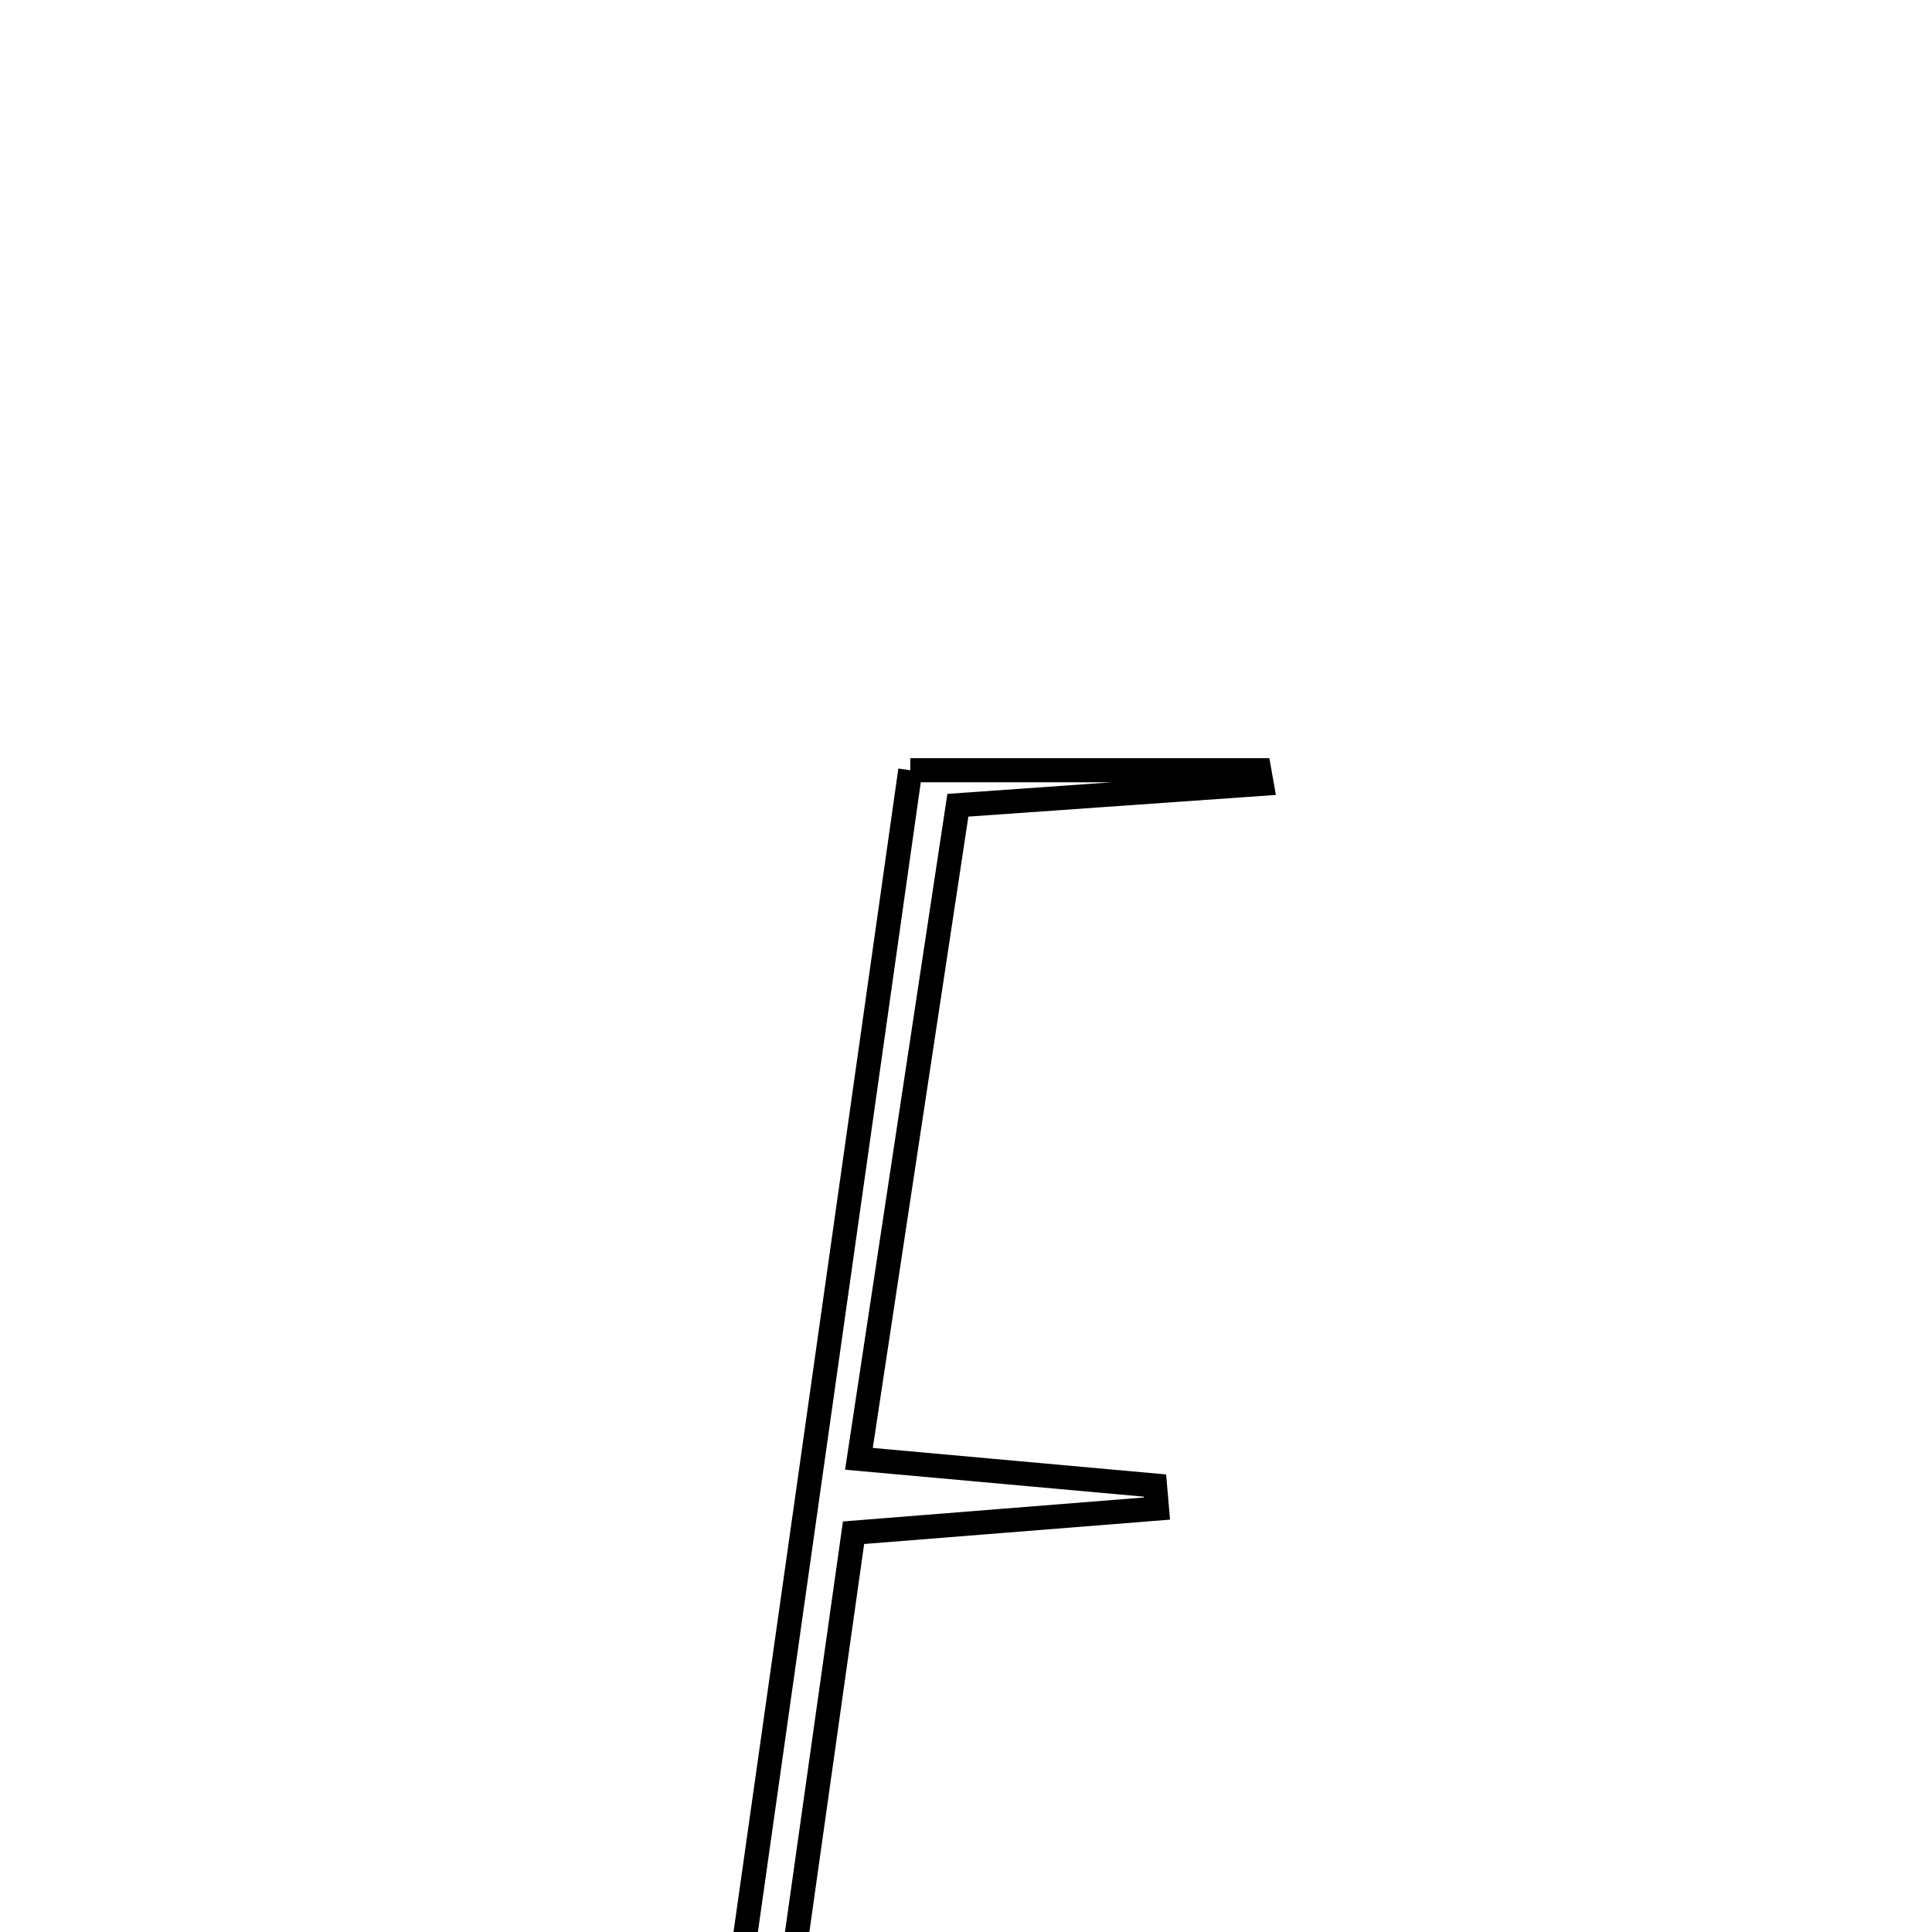 <svg xmlns="http://www.w3.org/2000/svg" viewBox="0.0 0.0 24.0 24.0" height="200px" width="200px"><path fill="none" stroke="black" stroke-width=".3" stroke-opacity="1.0"  filling="0" d="M11.308 9.568 C12.944 9.568 14.294 9.568 15.643 9.568 C15.653 9.624 15.663 9.68 15.673 9.737 C14.543 9.817 13.413 9.896 11.899 10.003 C11.499 12.644 11.1 15.283 10.67 18.122 C12.075 18.249 13.211 18.351 14.347 18.454 C14.355 18.55 14.362 18.644 14.371 18.74 C13.213 18.832 12.056 18.924 10.603 19.04 C10.182 22.026 9.763 24.988 9.313 28.176 C10.938 28.258 12.365 28.33 13.791 28.401 C13.783 28.523 13.774 28.645 13.764 28.768 C12.132 28.768 10.5 28.768 8.588 28.768 C9.508 22.276 10.404 15.951 11.308 9.568"></path></svg>